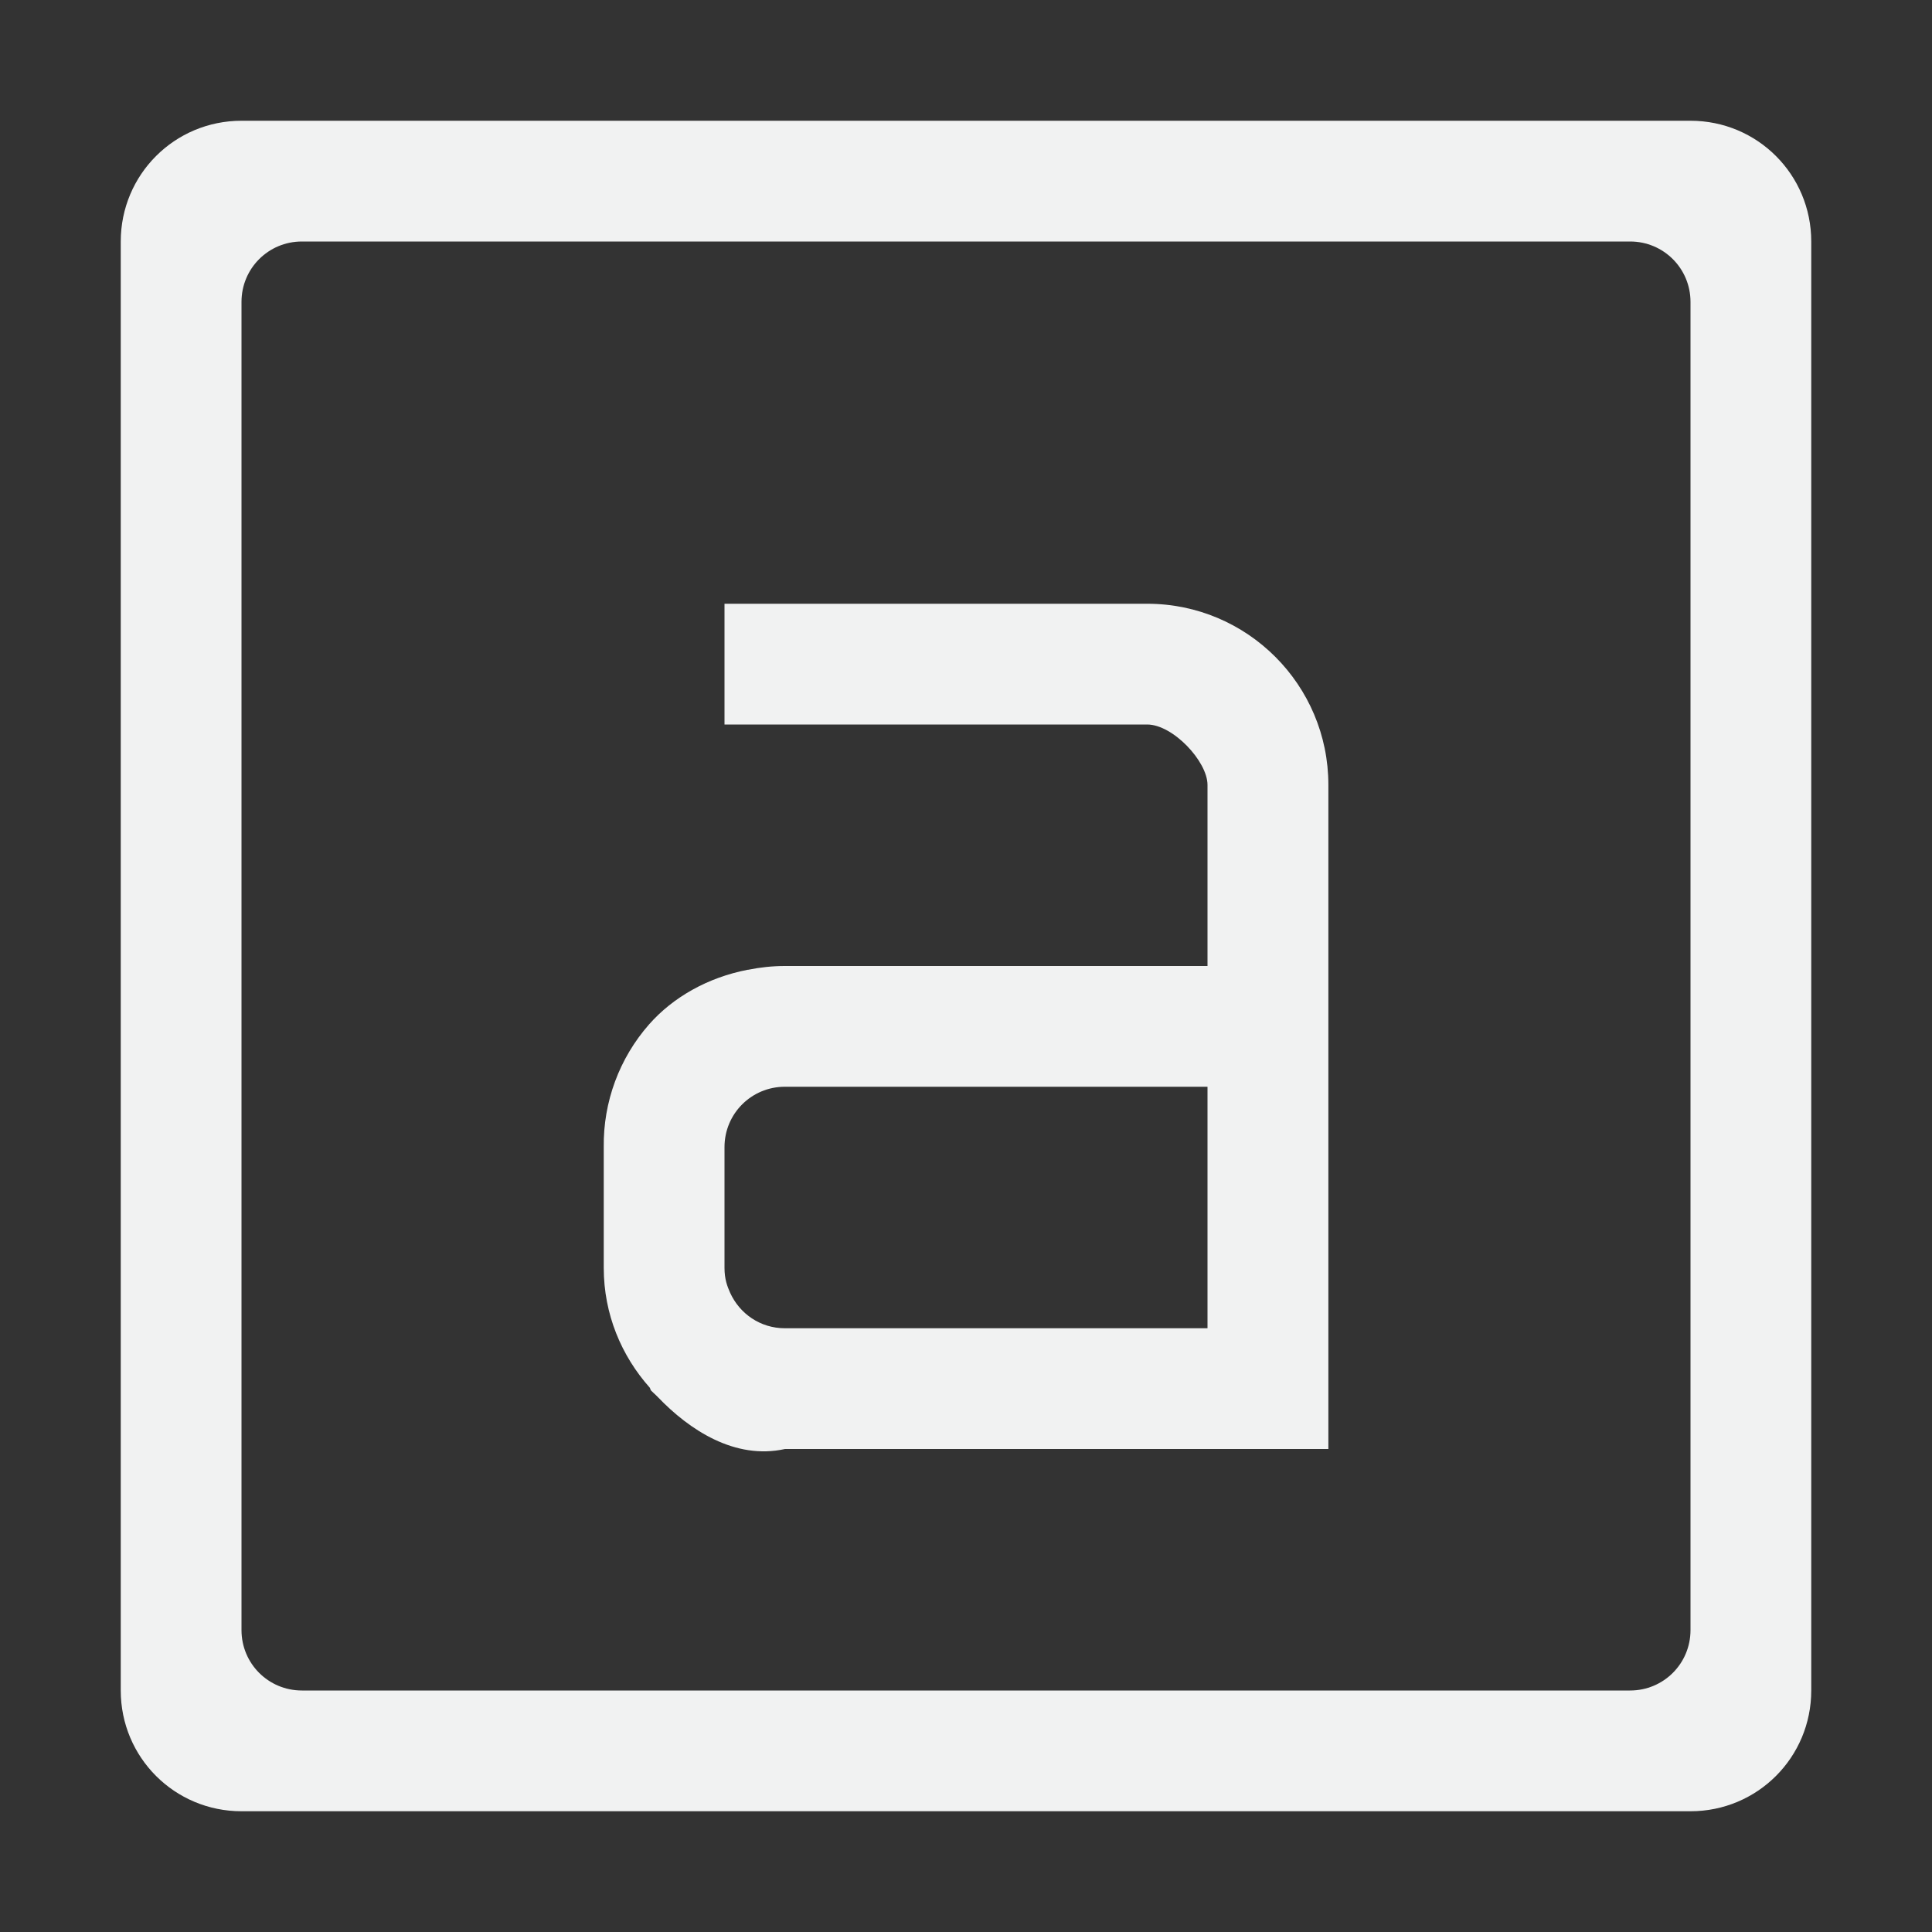 <?xml version="1.0" encoding="UTF-8"?>
<!--Part of Monotone: https://github.com/sixsixfive/Monotone, released under cc-by-sa_v4-->
<svg version="1.1" viewBox="0 0 16 16" width="32" height="32" xmlns="http://www.w3.org/2000/svg">
<rect x="0" y="0" width="16" height="16" fill="#333333" stroke="none"/>
<path d="m2 1c-0.554 0-1 0.446-1 1v12c0 0.554 0.446 1 1 1h12c0.554 0 1-0.446 1-1v-12c0-0.554-0.446-1-1-1h-12zm0.5 1h11c0.277 0 0.5 0.223 0.5 0.5v11c0 0.277-0.223 0.5-0.5 0.5h-11c-0.277 0-0.5-0.223-0.5-0.5v-11c0-0.277 0.223-0.5 0.5-0.5z" style="fill:#f1f2f2"/>
<path d="m6 5v1h3.5c0.214 0 0.5 0.306 0.5 0.5v1.5h-3-0.5c-0.104 0-0.205 0.011-0.303 0.031-0.001 2.375e-4 -0.003-2.404e-4 -0.004 0-0.332 0.064-0.62 0.228-0.818 0.453-0.246 0.28-0.38 0.642-0.375 1.016v1c0 0.383 0.146 0.728 0.381 0.992 0.004 0.005 0.006 0.019 0.01 0.023 0.012 0.013 0.028 0.026 0.041 0.039 0.006 0.006 0.012 0.012 0.018 0.018 0.258 0.269 0.636 0.52 1.051 0.428h0.5 4v-5.5c0-0.828-0.672-1.5-1.5-1.5zm0.5 4h0.5 3v2h-3-0.5c-0.203 0-0.374-0.12-0.453-0.293-0.024-0.054-0.047-0.113-0.047-0.207v-1c0-0.277 0.223-0.5 0.5-0.5z" style="fill:#f1f2f2;stroke-width:.5;text-decoration-line:none;text-indent:0;text-transform:none"/>
</svg>
